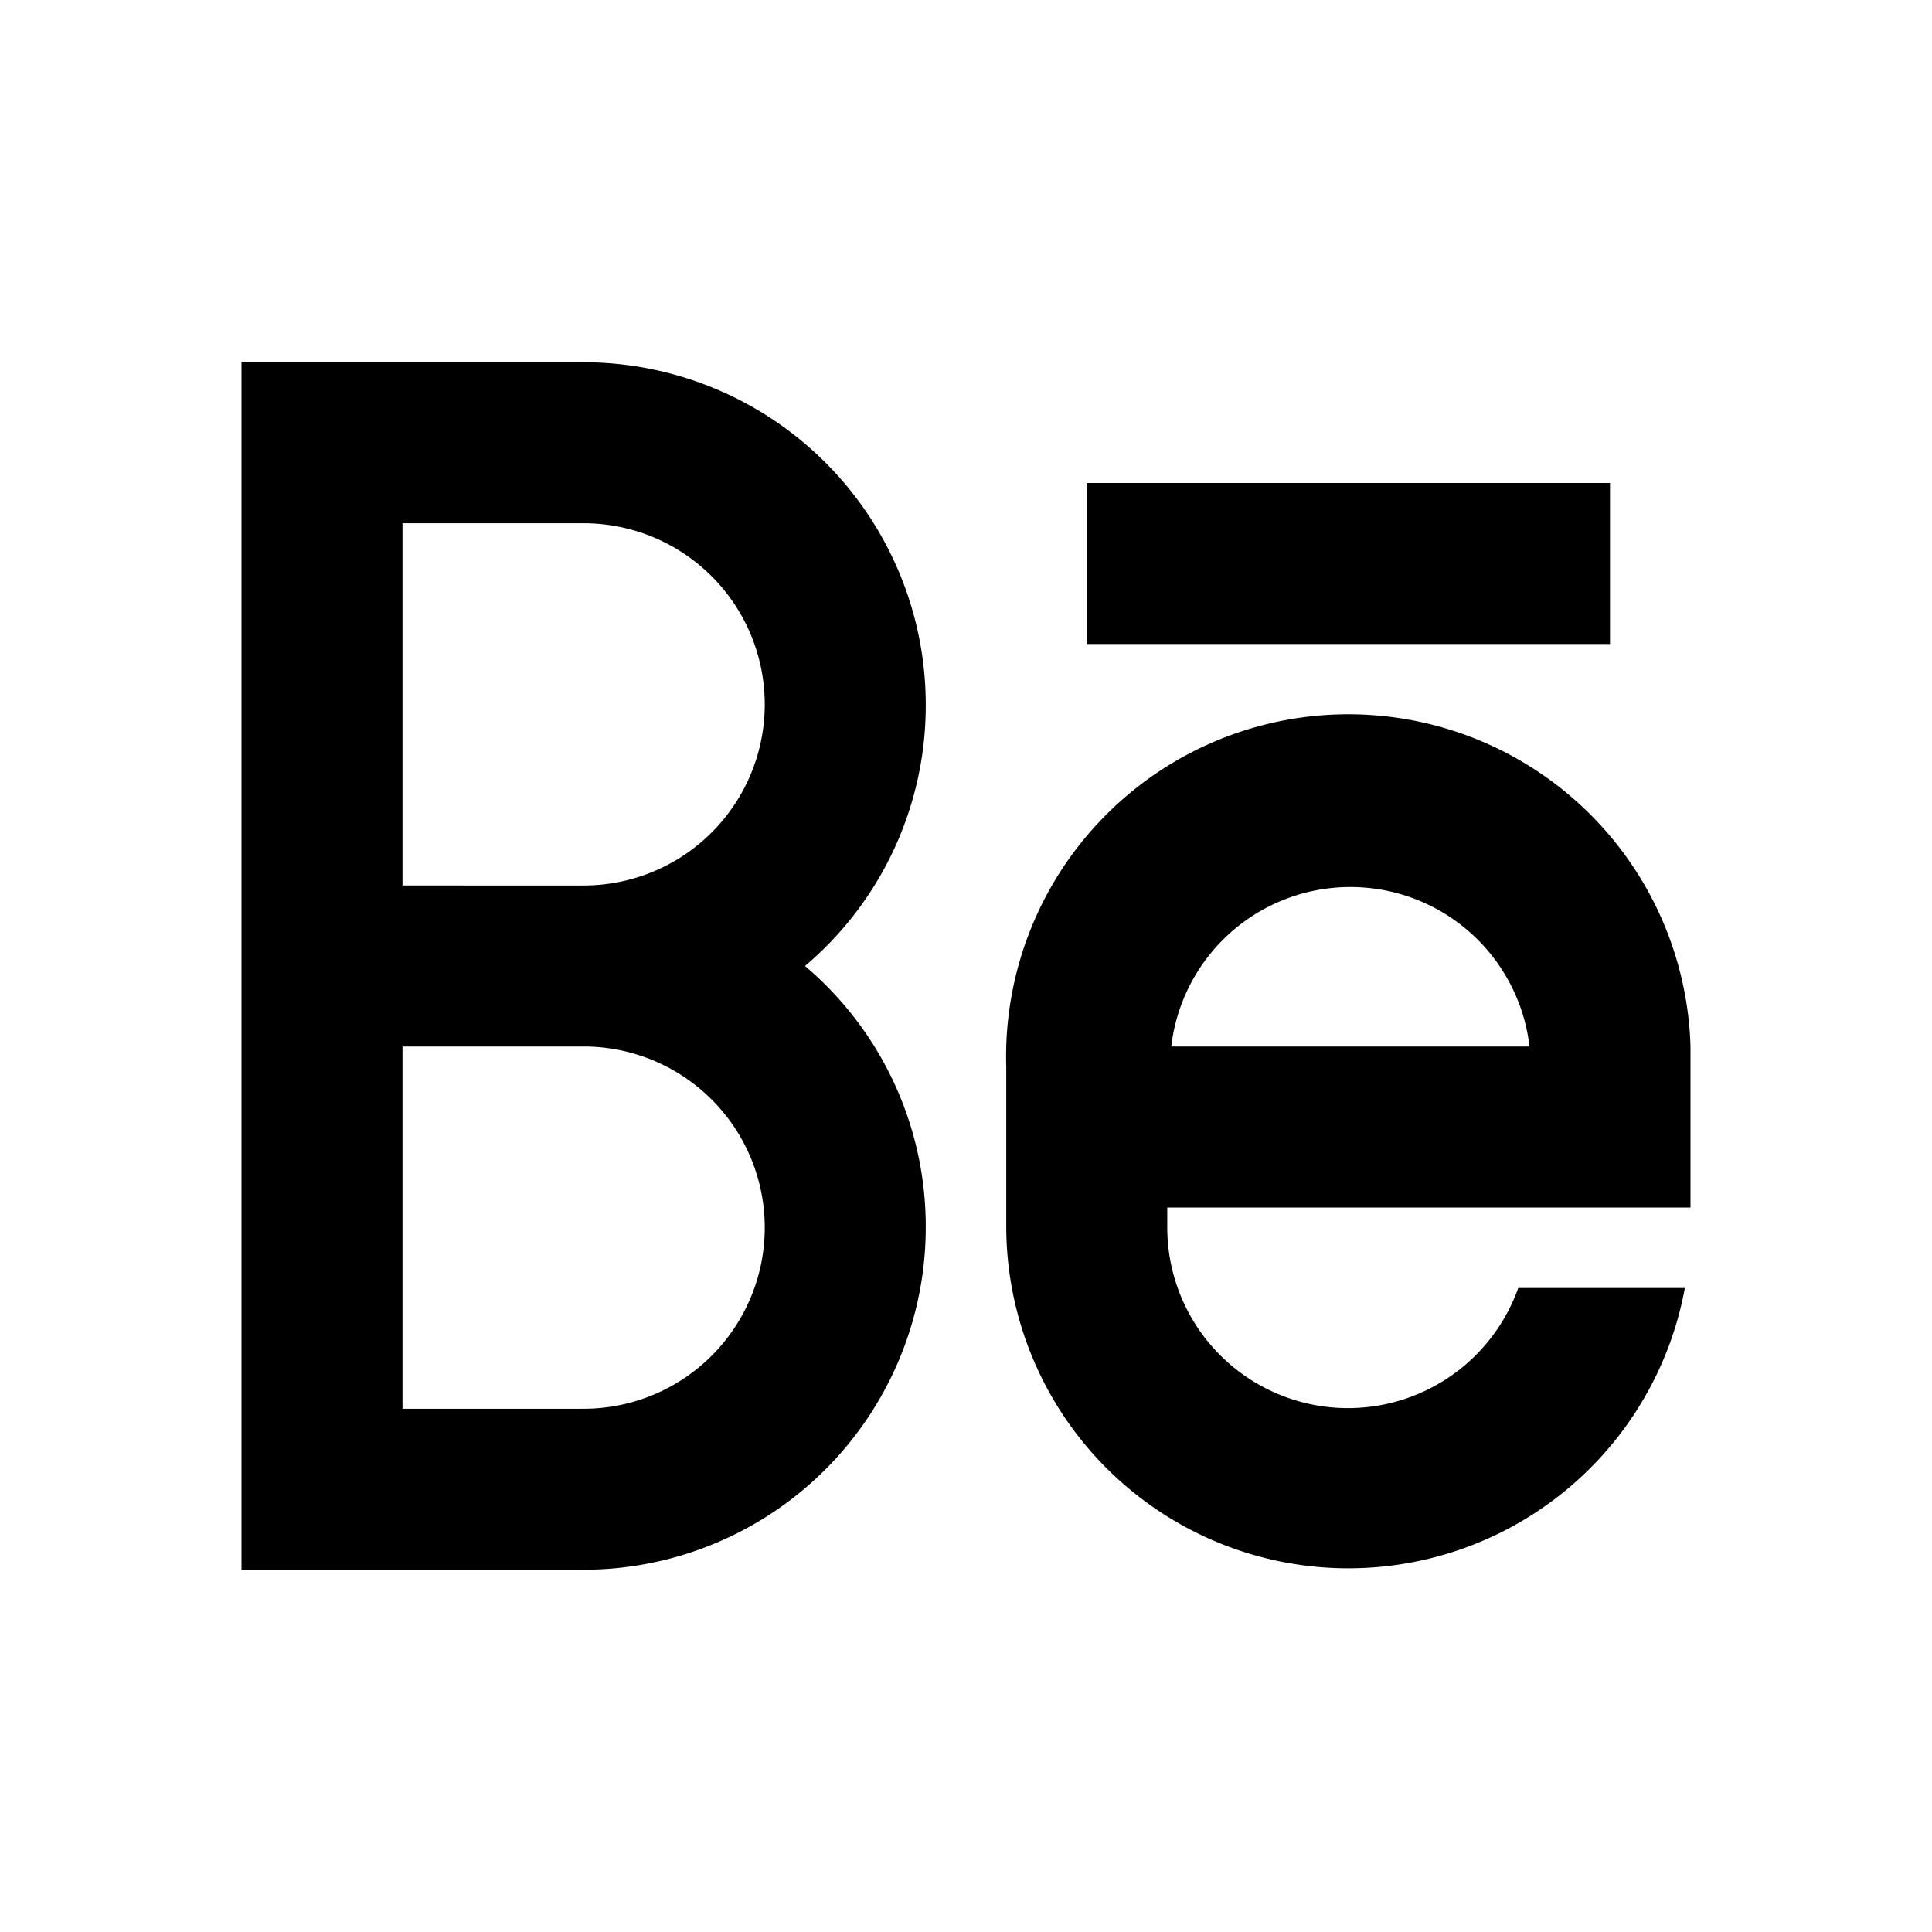 <svg xmlns="http://www.w3.org/2000/svg" viewBox="0 0 48 48"><rect width="48" height="48" style="fill:none"/><path d="M40,16H27V12H40ZM20,24a8.48,8.48,0,0,1,3,6.5h0A8.51,8.51,0,0,1,14.5,39H6V9h8.5A8.51,8.51,0,0,1,23,17.5h0A8.48,8.48,0,0,1,20,24ZM14.5,26H10v9h4.5a4.5,4.5,0,0,0,0-9Zm0-4a4.5,4.5,0,0,0,0-9H10v9ZM42,26v4H29v.5A4.49,4.49,0,0,0,37.72,32h4.14A8.5,8.5,0,0,1,25,30.5v-4A8.49,8.49,0,0,1,42,26ZM29.05,26H38a4.48,4.48,0,0,0-8.9,0Z"/></svg>